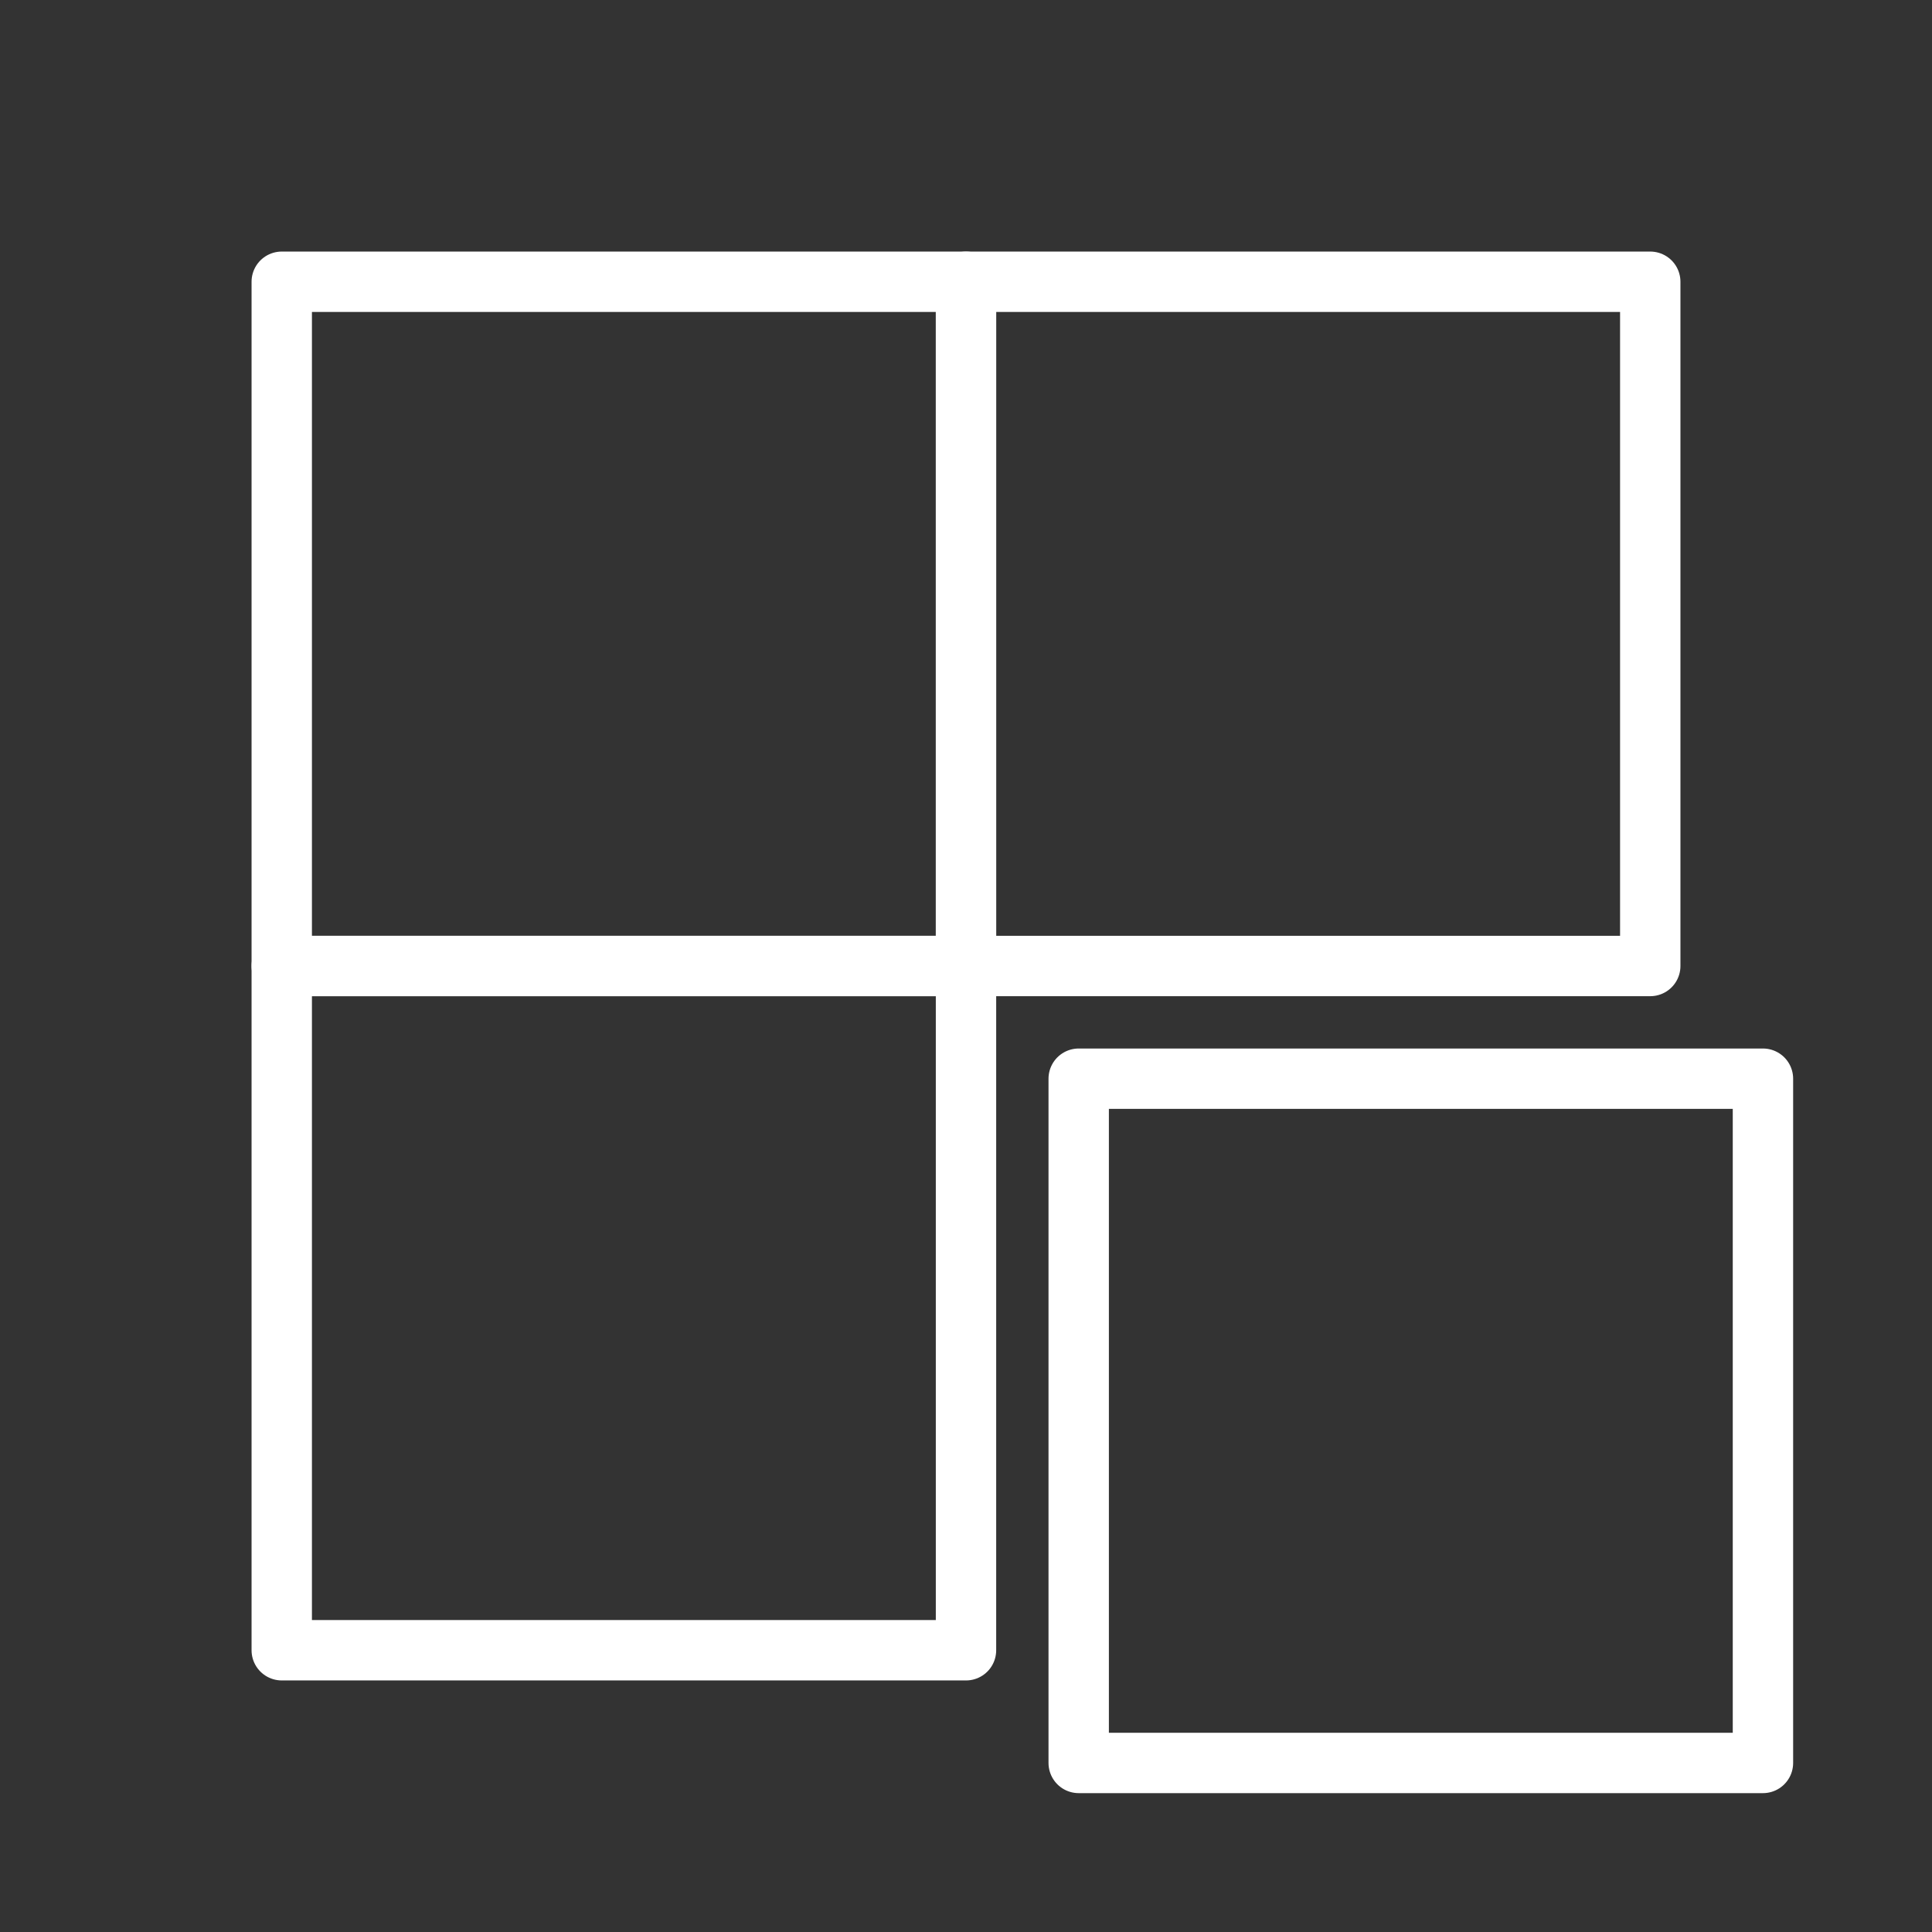 <ns0:svg xmlns:ns0="http://www.w3.org/2000/svg" version="1.1" id="Layer_1" x="0px" y="0px" viewBox="0 0 48 48" fill="#ffffff" xml:space="preserve" style="stroke-width:1.5px">
<ns0:rect x="0" y="0" width="48" height="48" fill="#333333" stroke="none"/>
<ns0:style type="text/css" style="stroke-width:1.5px">
	.st0{fill:none;stroke:#FFFFFF;stroke-linecap:round;stroke-linejoin:round;}
</ns0:style>
<ns0:rect x="7" y="7" class="st0" width="17" height="17" style="stroke-width:1.5px" />
<ns0:rect x="24" y="7" class="st0" width="17" height="17" style="stroke-width:1.5px" />
<ns0:rect x="7" y="24" class="st0" width="17" height="17" style="stroke-width:1.5px" />
<ns0:rect x="26.8" y="26.8" class="st0" width="17" height="17" style="stroke-width:1.5px" />
</ns0:svg>